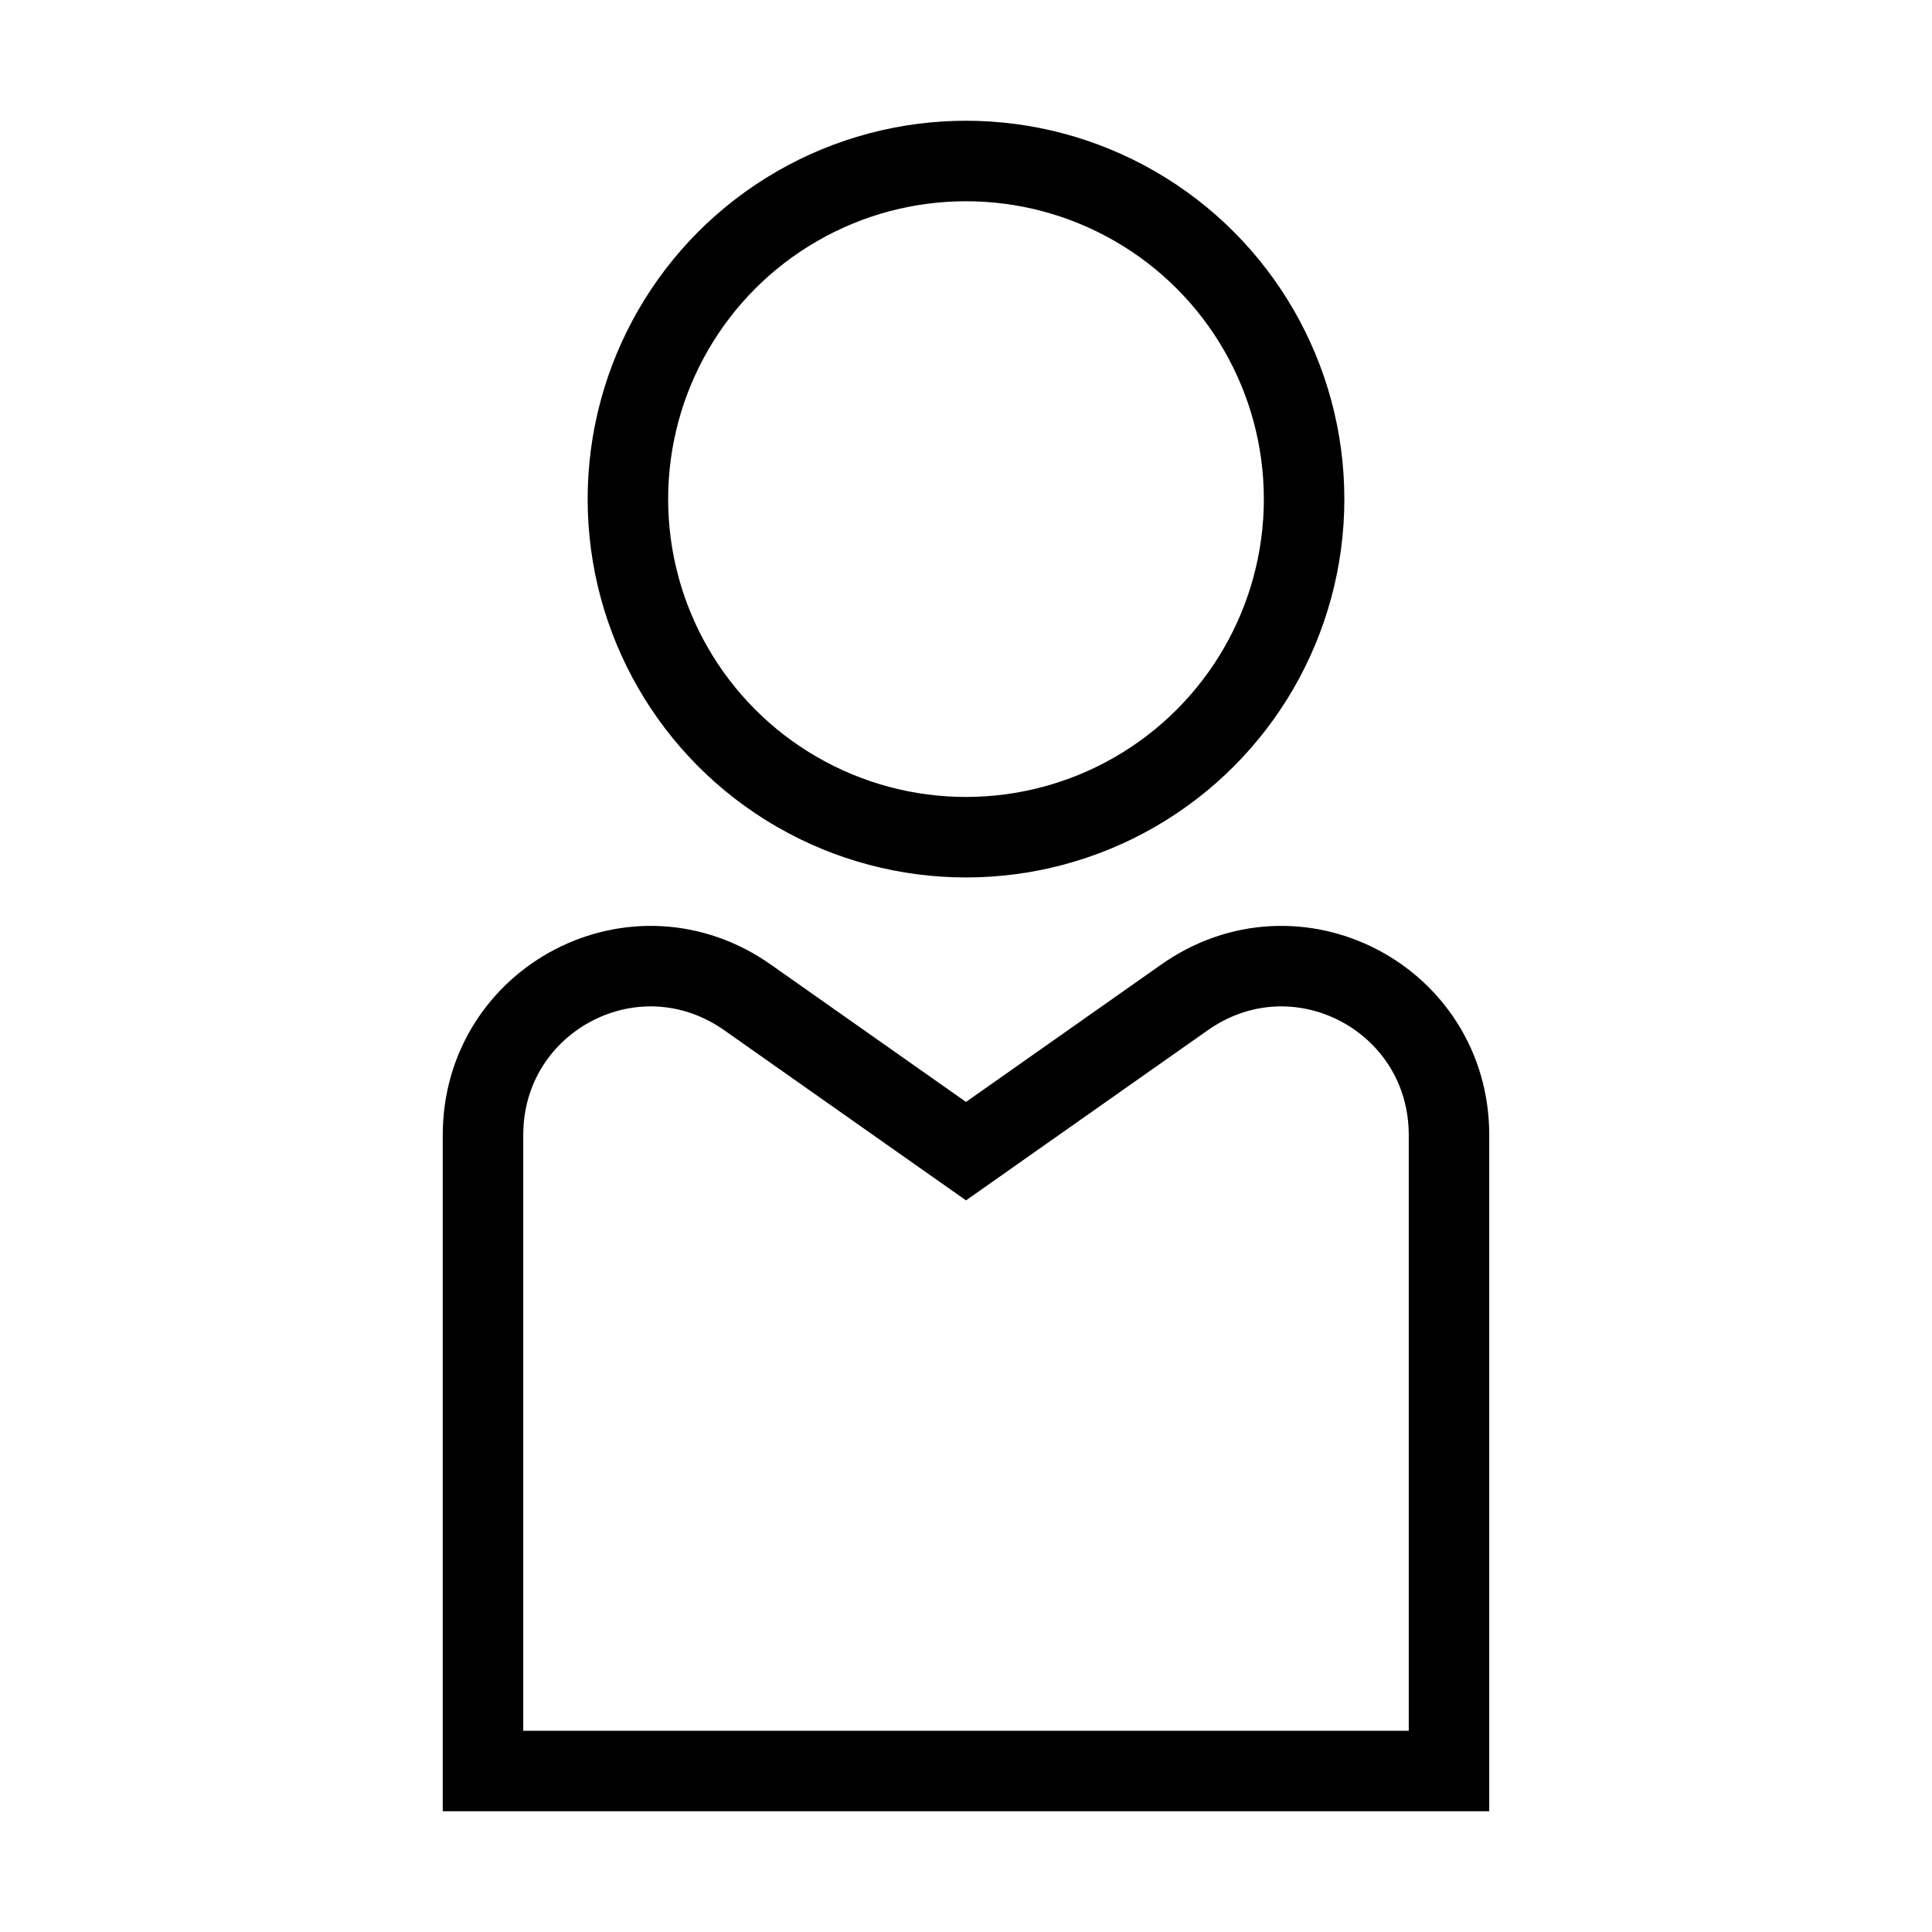 <?xml version="1.0" encoding="UTF-8"?>
<svg xmlns="http://www.w3.org/2000/svg" version="1.1" viewBox="0 0 24 24">
  <defs>
    <style>
      .cls-1 {
        fill: none;
        stroke: #000;
        stroke-miterlimit: 10;
      }
    </style>
  </defs>
  <!-- Generator: Adobe Illustrator 28.7.1, SVG Export Plug-In . SVG Version: 1.2.0 Build 142)  -->
  <g>
    <g id="Laag_1">
      <g id="Laag_1-2" data-name="Laag_1">
        <g>
          <circle class="cls-1" cx="12" cy="6.2" r="4.2"/>
          <path class="cls-1" d="M6,22v-7.9c0-1.7,1.9-2.7,3.3-1.7l2.7,1.9,2.7-1.9c1.4-1,3.3,0,3.3,1.7v7.9H6Z"/>
        </g>
      </g>
    </g>
  </g>
</svg>